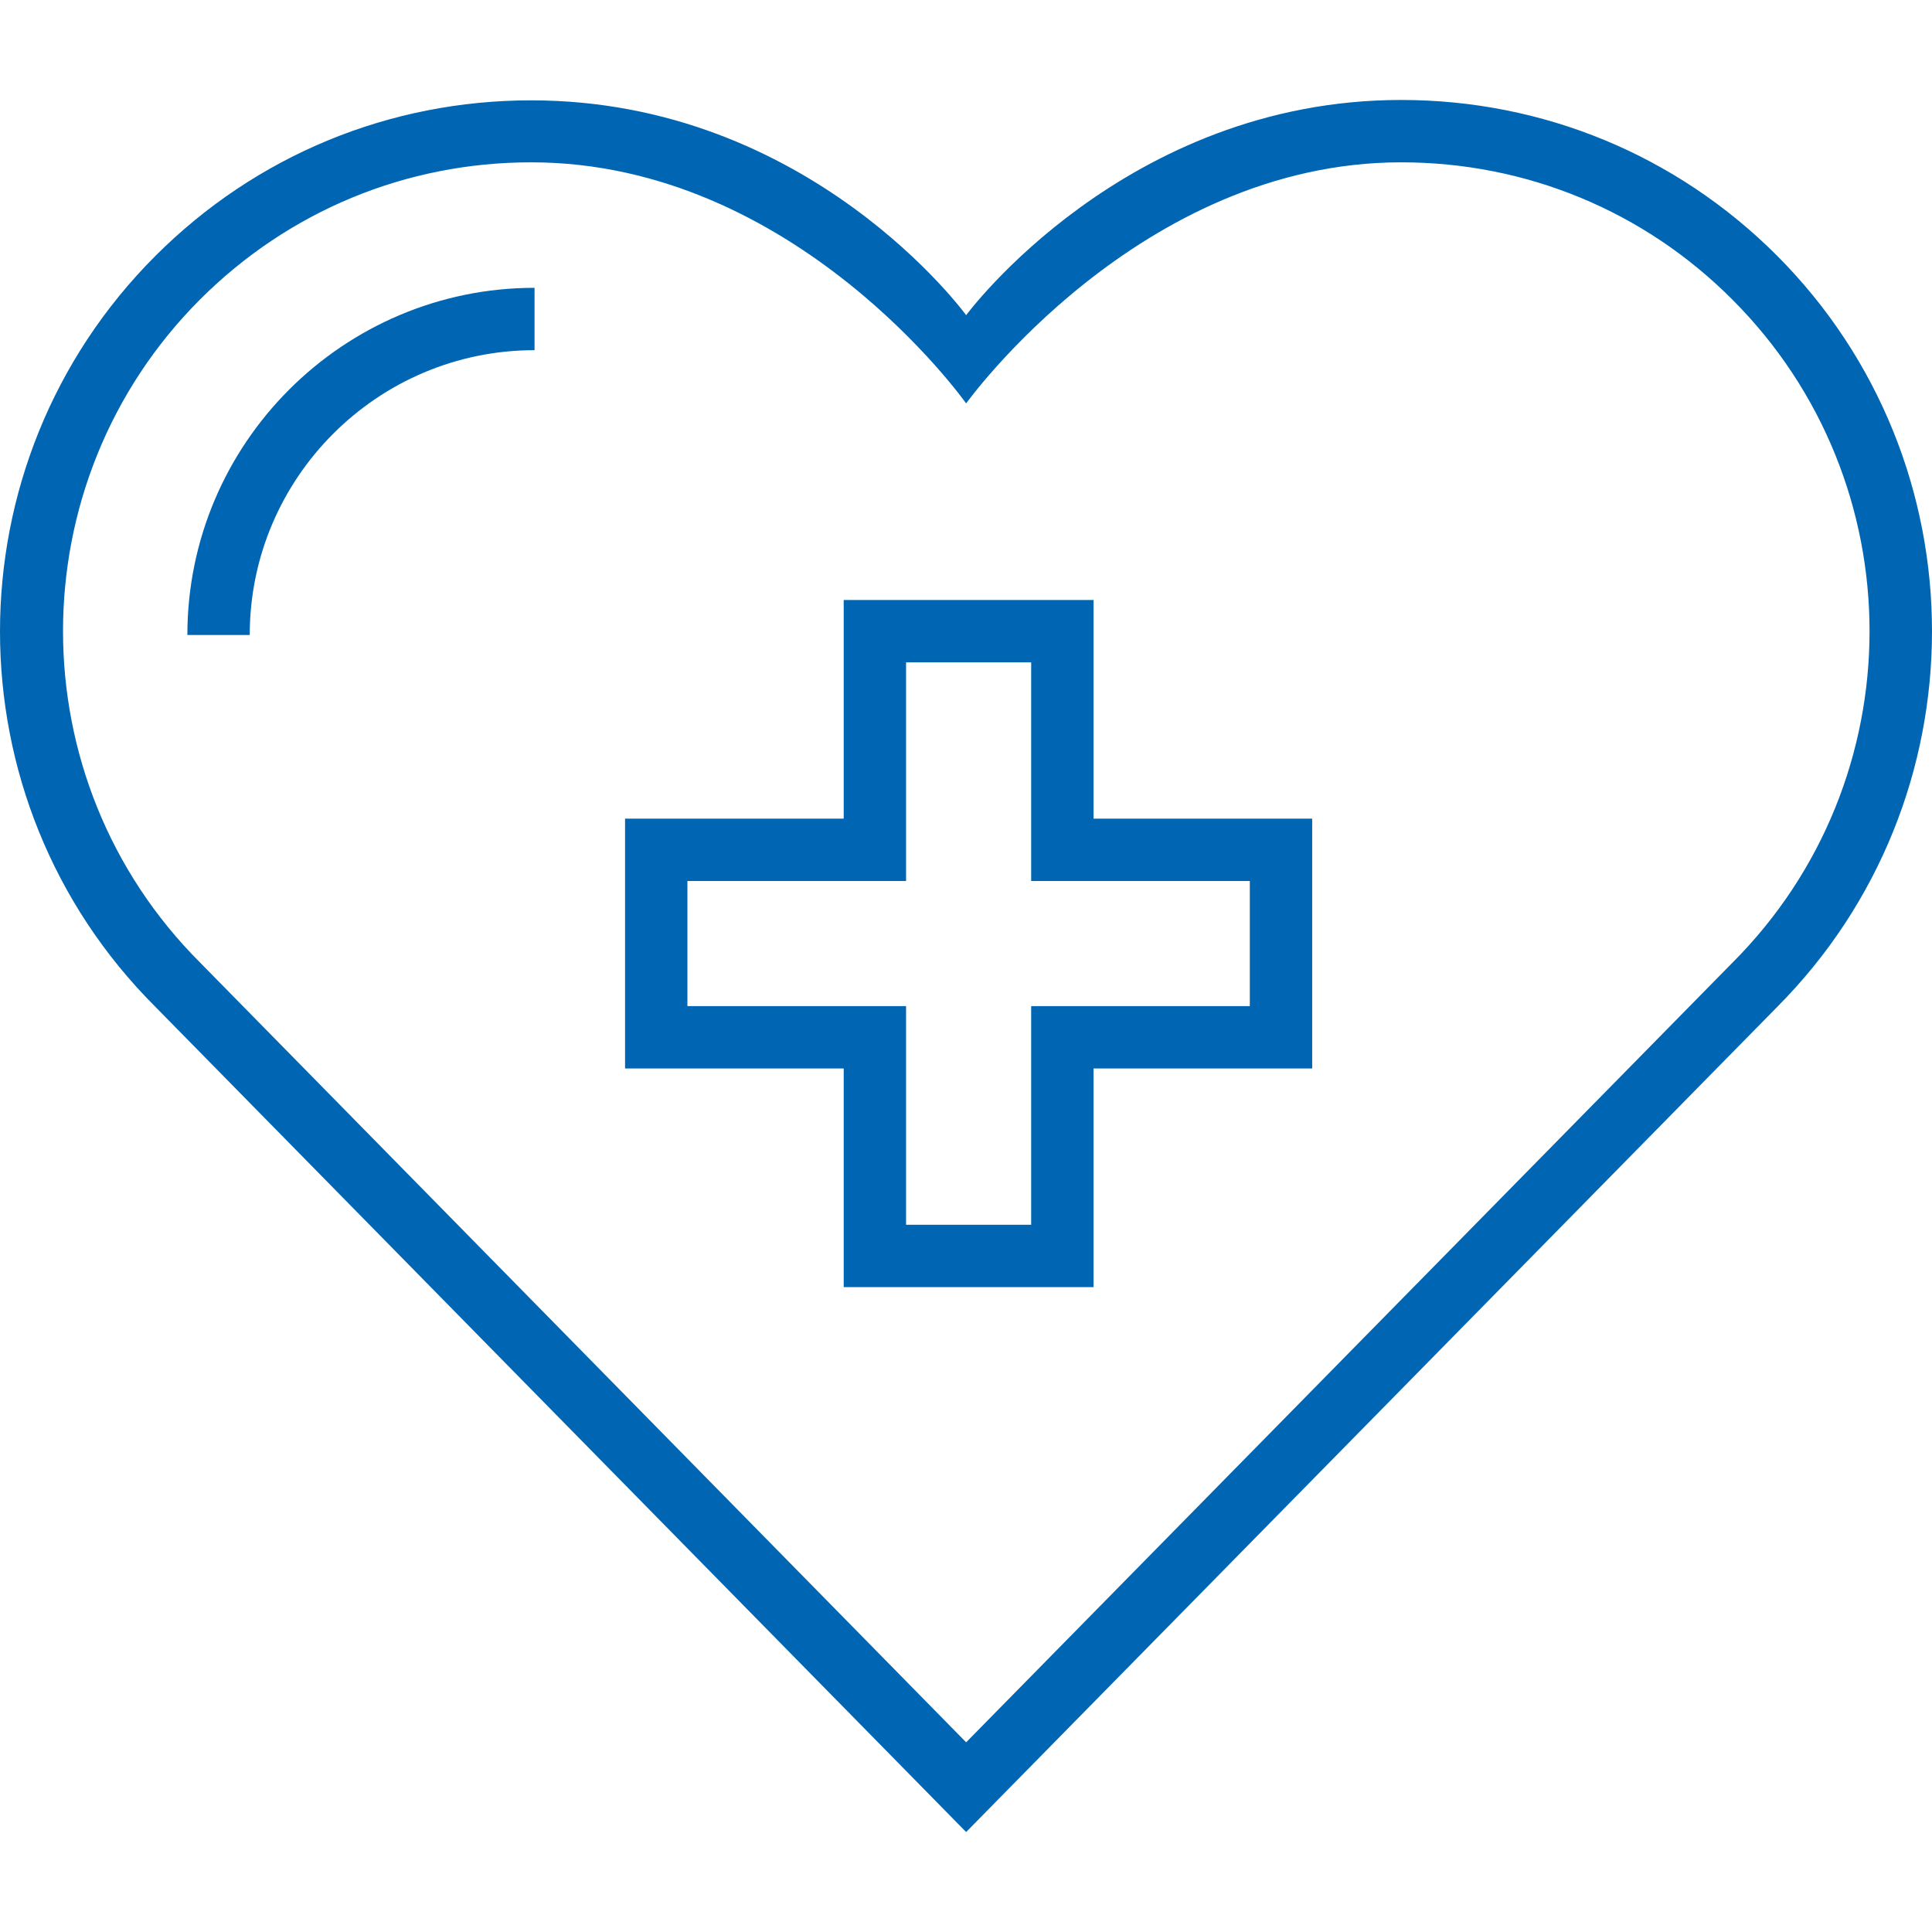 <?xml version="1.0" encoding="iso-8859-1"?>
<!-- Generator: Adobe Illustrator 19.0.0, SVG Export Plug-In . SVG Version: 6.00 Build 0)  -->
<svg xmlns="http://www.w3.org/2000/svg" xmlns:xlink="http://www.w3.org/1999/xlink" version="1.1" id="Capa_1" x="0px" y="0px" viewBox="0 0 508.075 508.075" style="enable-background:new 0 0 508.075 508.075;" xml:space="preserve" width="512px" height="512px">
<g>
	<g>
		<path d="M467.275,67.188c-26.4-26.4-61.5-40.9-98.8-40.9c-72.7,0-114.4,56.6-114.4,56.6s-41-56.5-114.4-56.5    c-37.3,0-72.4,14.5-98.8,40.9c-54.5,54.5-54.5,143.1,0,197.5l213.2,217l213.2-216.9    C521.675,210.287,521.675,121.688,467.275,67.188z M455.575,253.188l-201.5,205l-201.5-205.1c-48-48-48-126.2,0-174.3    c23.3-23.3,54.2-36.1,87.1-36.1c69.6,0,114.4,63.4,114.4,63.4s45.5-63.4,114.4-63.4c32.9,0,63.9,12.8,87.1,36.1    C503.675,126.887,503.675,205.087,455.575,253.188z" fill="#0066b3"/>
	</g>
</g>
<g>
	<g>
		<path d="M287.575,215.287v-57.5h-65.7v57.5h-57.5v65.7h57.5v57.5h65.7v-57.5h57.5v-65.7H287.575z M328.675,264.587h-57.5v57.5    h-32.9v-57.5h-57.5v-32.9h57.5v-57.5h32.9v57.5h57.5V264.587z" fill="#0066b3"/>
	</g>
</g>
<g>
	<g>
		<path d="M49.275,166.988h16.4c0-41.3,33.6-74.9,74.9-74.9v-16.4C90.275,75.688,49.275,116.587,49.275,166.988z" fill="#0066b3"/>
	</g>
</g>
<g>
</g>
<g>
</g>
<g>
</g>
<g>
</g>
<g>
</g>
<g>
</g>
<g>
</g>
<g>
</g>
<g>
</g>
<g>
</g>
<g>
</g>
<g>
</g>
<g>
</g>
<g>
</g>
<g>
</g>
</svg>
